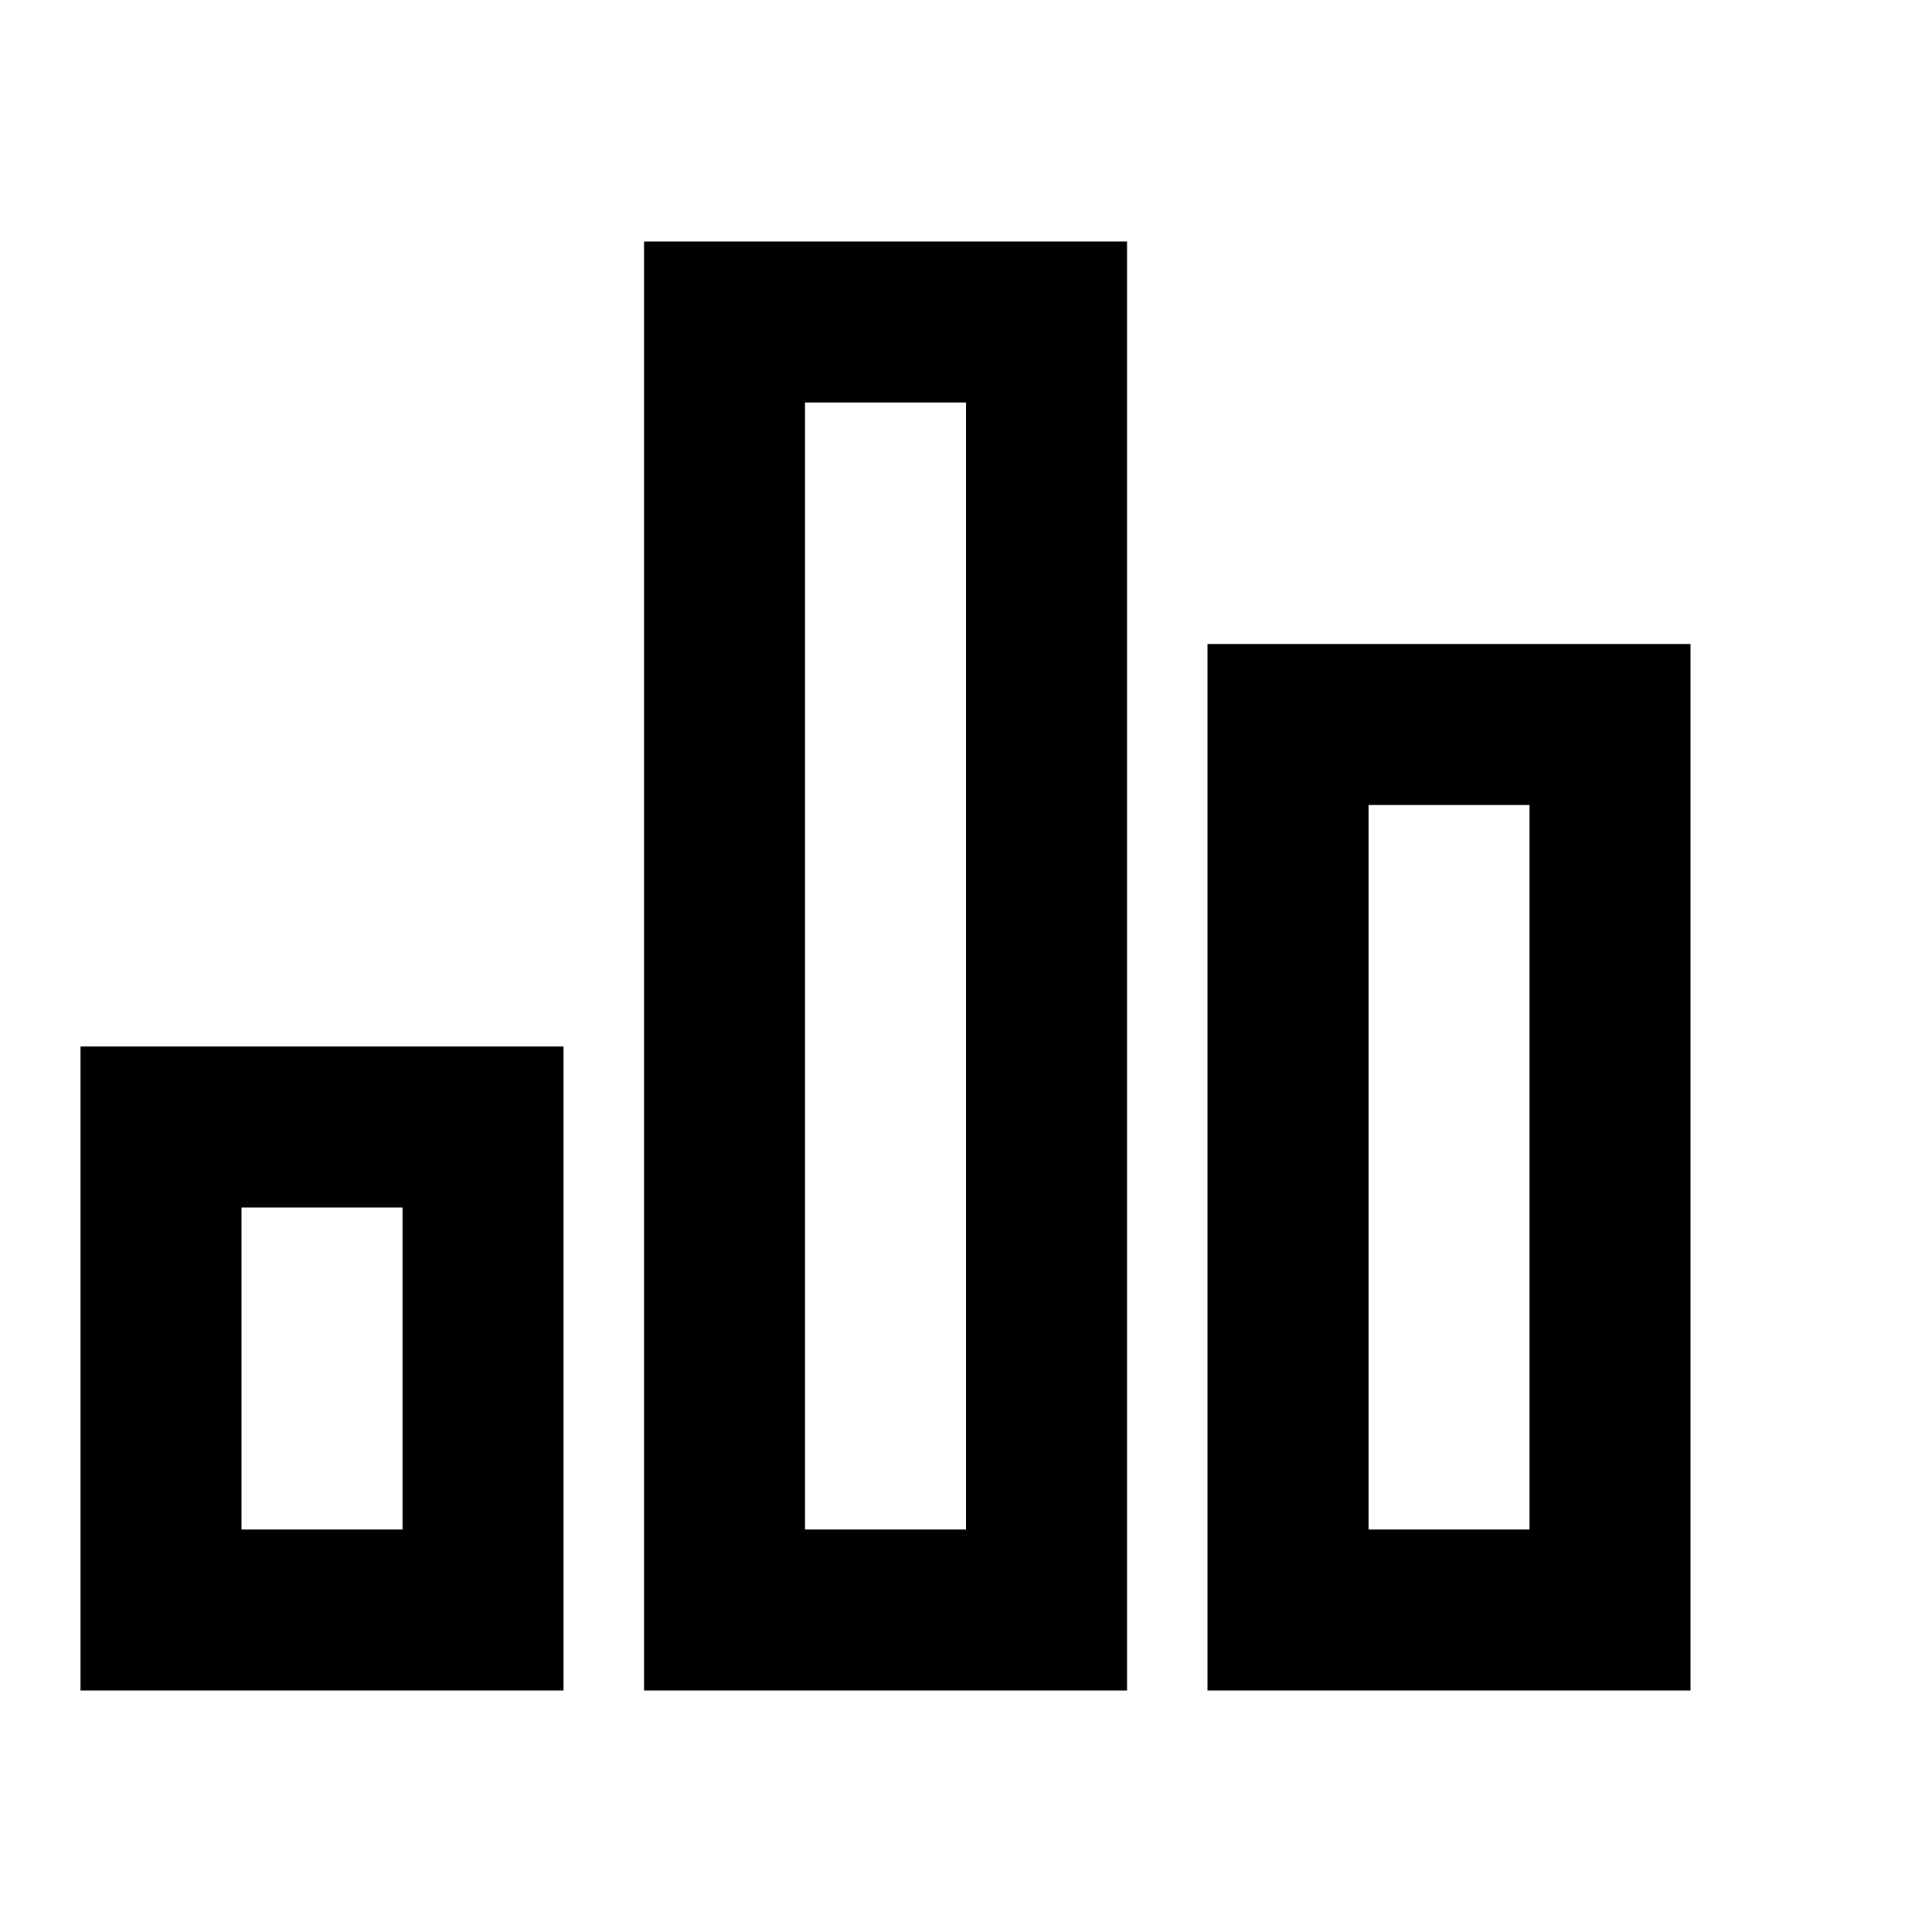 <svg width="40" height="40" viewBox="0 0 40 40" fill="none" xmlns="http://www.w3.org/2000/svg">
<path d="M1.667 21.667H11.667V35H1.667V21.667ZM25 13.333H35V35H25V13.333ZM13.334 5H23.334V35H13.334V5ZM5 25V31.667H8.334V25H5ZM16.667 8.333V31.667H20V8.333H16.667ZM28.334 16.667V31.667H31.667V16.667H28.334Z" fill="currentcolor"/>
</svg>
